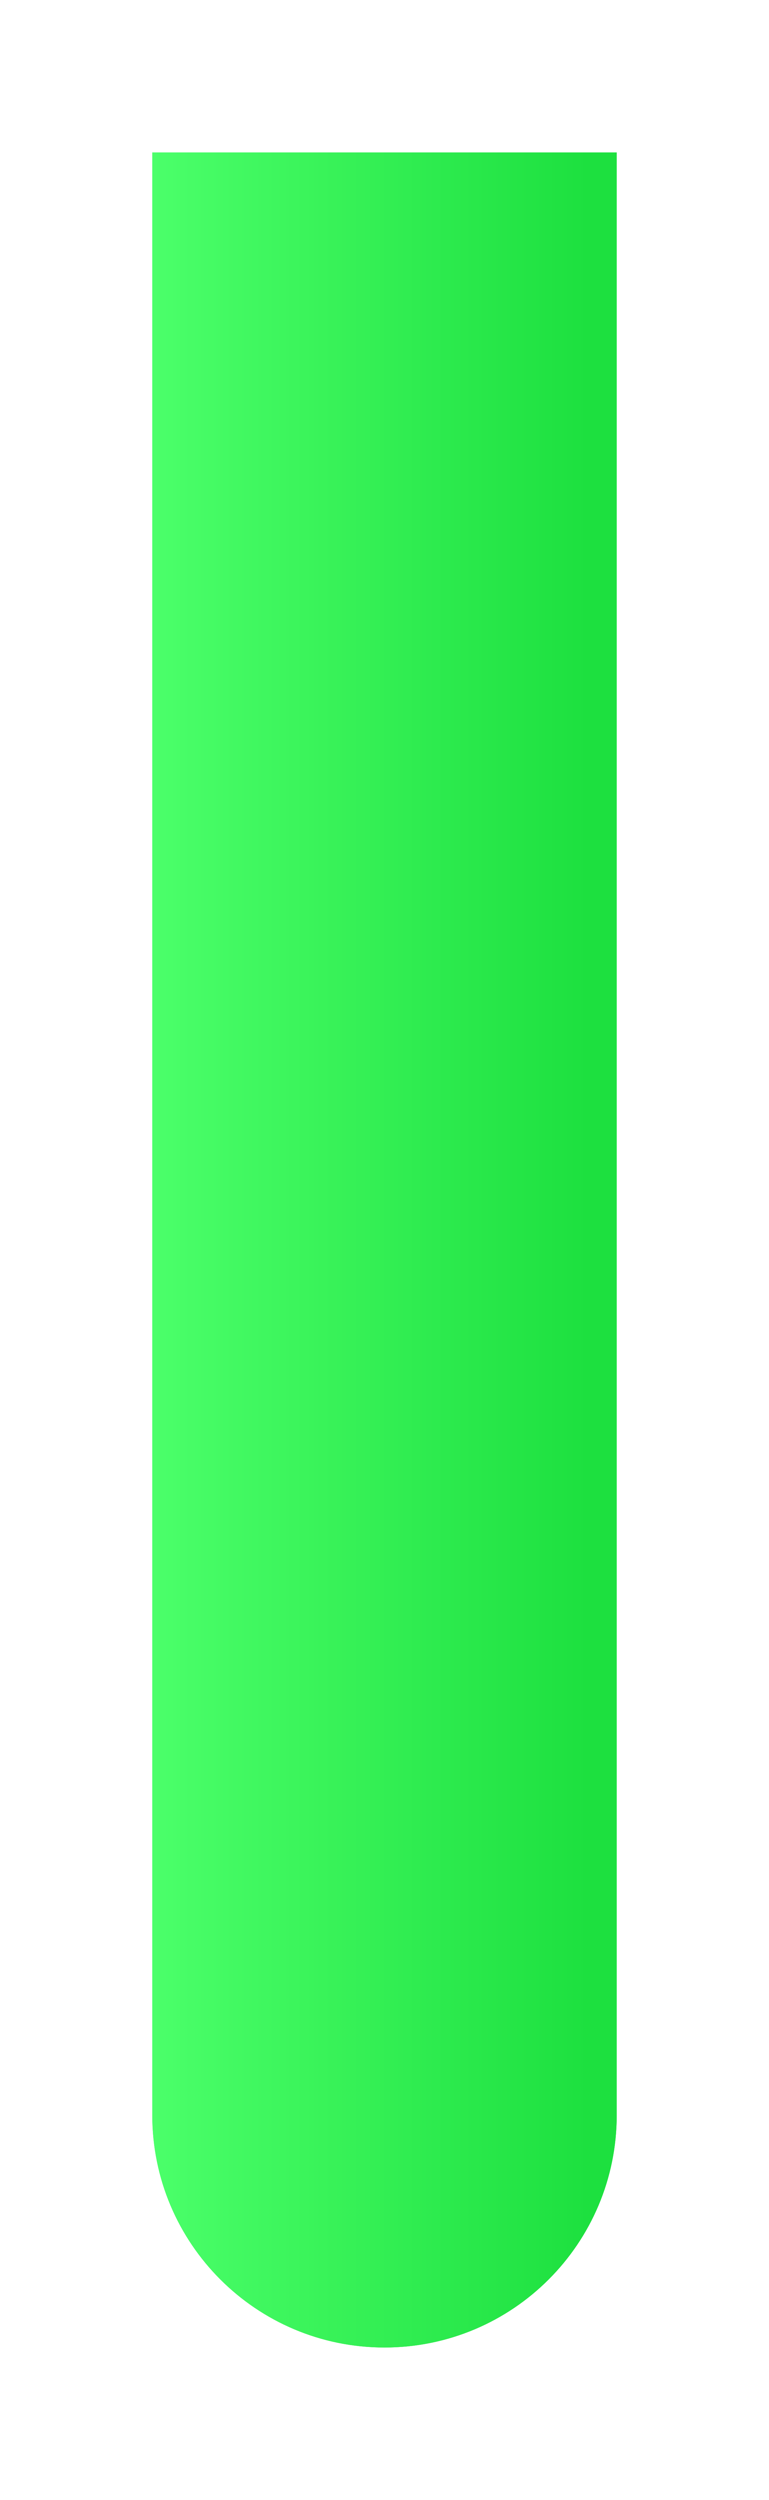 <svg width="101" height="328" viewBox="0 0 101 328" fill="none" xmlns="http://www.w3.org/2000/svg">
<g filter="url(#filter0_f)">
<path d="M20 20H81V277.5C81 294.345 67.345 308 50.5 308V308C33.655 308 20 294.345 20 277.5V20Z" fill="url(#paint0_linear)"/>
</g>
<path d="M20 20H81V277.5C81 294.345 67.345 308 50.5 308V308C33.655 308 20 294.345 20 277.5V20Z" fill="url(#paint1_linear)"/>
<defs>
<filter id="filter0_f" x="0" y="0" width="101" height="328" filterUnits="userSpaceOnUse" color-interpolation-filters="sRGB">
<feFlood flood-opacity="0" result="BackgroundImageFix"/>
<feBlend mode="normal" in="SourceGraphic" in2="BackgroundImageFix" result="shape"/>
<feGaussianBlur stdDeviation="10" result="effect1_foregroundBlur"/>
</filter>
<linearGradient id="paint0_linear" x1="20" y1="164.372" x2="77.188" y2="164.372" gradientUnits="userSpaceOnUse">
<stop stop-color="#4BFF6A"/>
<stop offset="1" stop-color="#1DE03F"/>
</linearGradient>
<linearGradient id="paint1_linear" x1="20" y1="164.372" x2="77.188" y2="164.372" gradientUnits="userSpaceOnUse">
<stop stop-color="#4BFF6A"/>
<stop offset="1" stop-color="#1DE03F"/>
</linearGradient>
</defs>
</svg>
